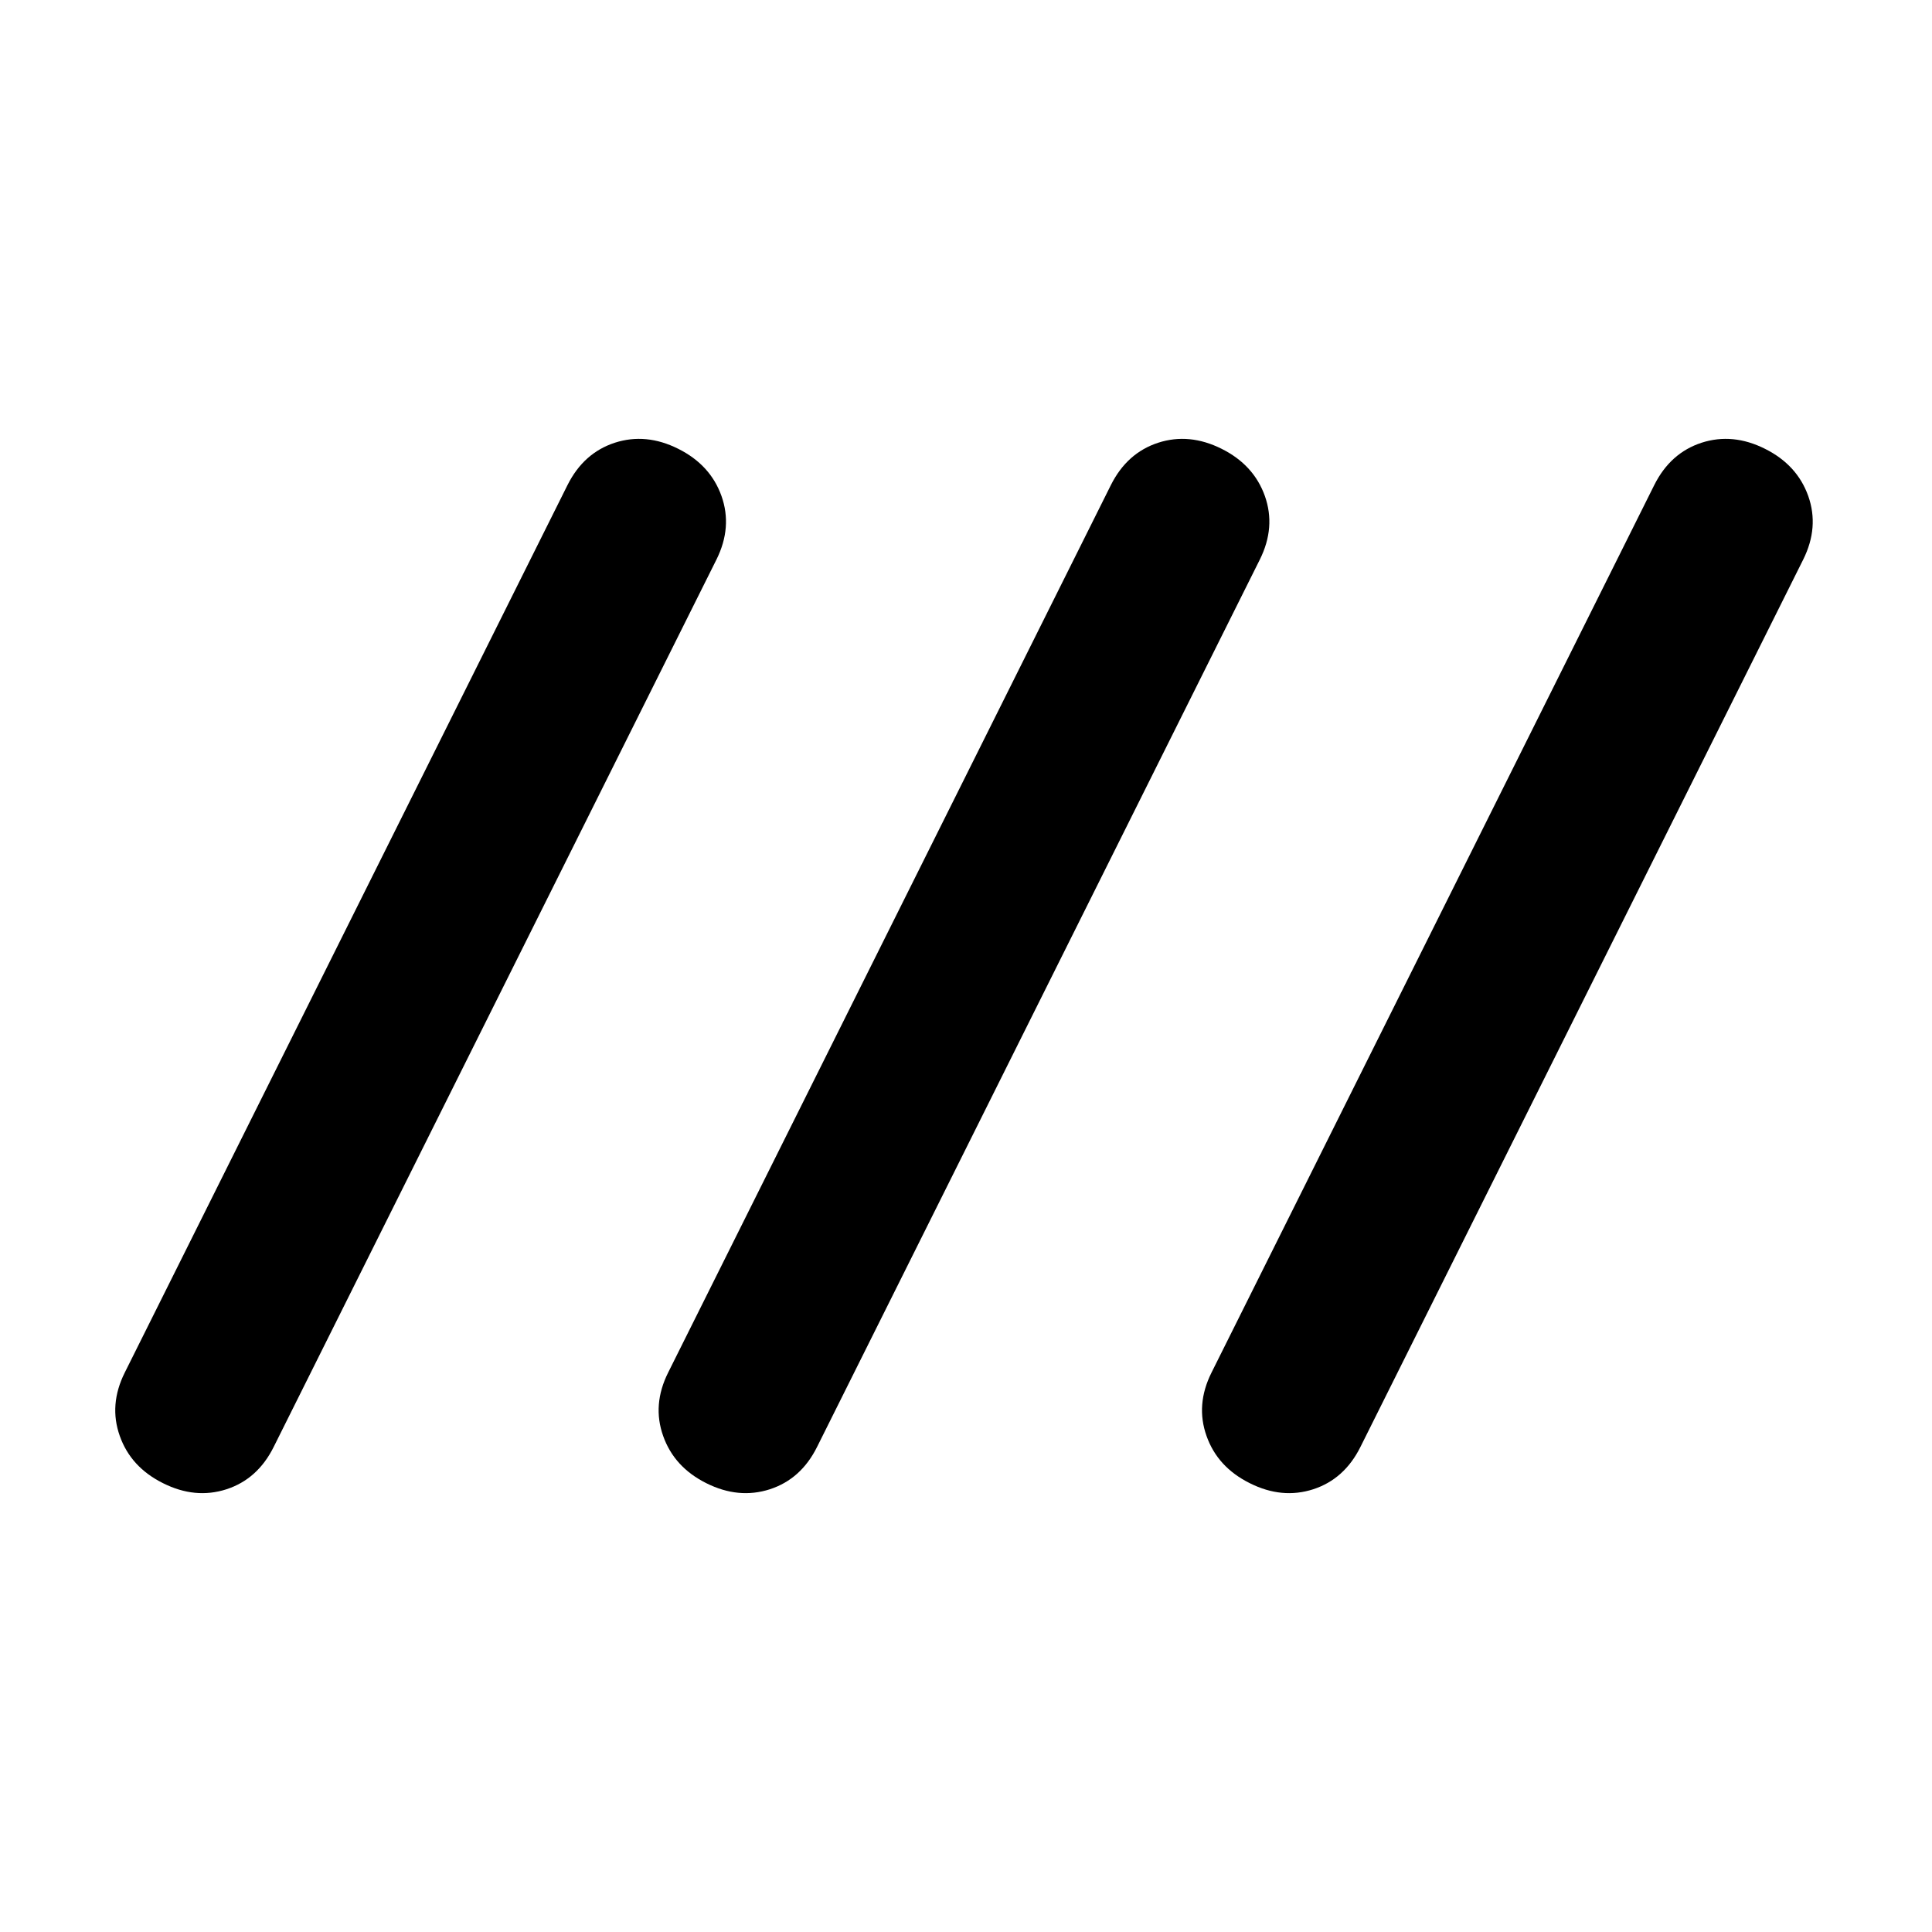 <svg xmlns="http://www.w3.org/2000/svg" height="20" width="20"><path d="M1.688 15.354q-.334-.166-.448-.489-.115-.323.052-.657l4.583-9.187q.167-.333.49-.438.323-.104.656.063.333.166.448.489.114.323-.052.657l-4.584 9.187q-.166.333-.489.438-.323.104-.656-.063Zm5.624 0q-.333-.166-.447-.489-.115-.323.052-.657L11.5 5.021q.167-.333.49-.438.322-.104.656.063.333.166.448.489.114.323-.052.657l-4.584 9.187q-.166.333-.489.438-.323.104-.657-.063Zm5.626 0q-.334-.166-.448-.489-.115-.323.052-.657l4.583-9.187q.167-.333.49-.438.323-.104.656.063.333.166.448.489.114.323-.052.657l-4.584 9.187q-.166.333-.489.438-.323.104-.656-.063Z"/></svg>